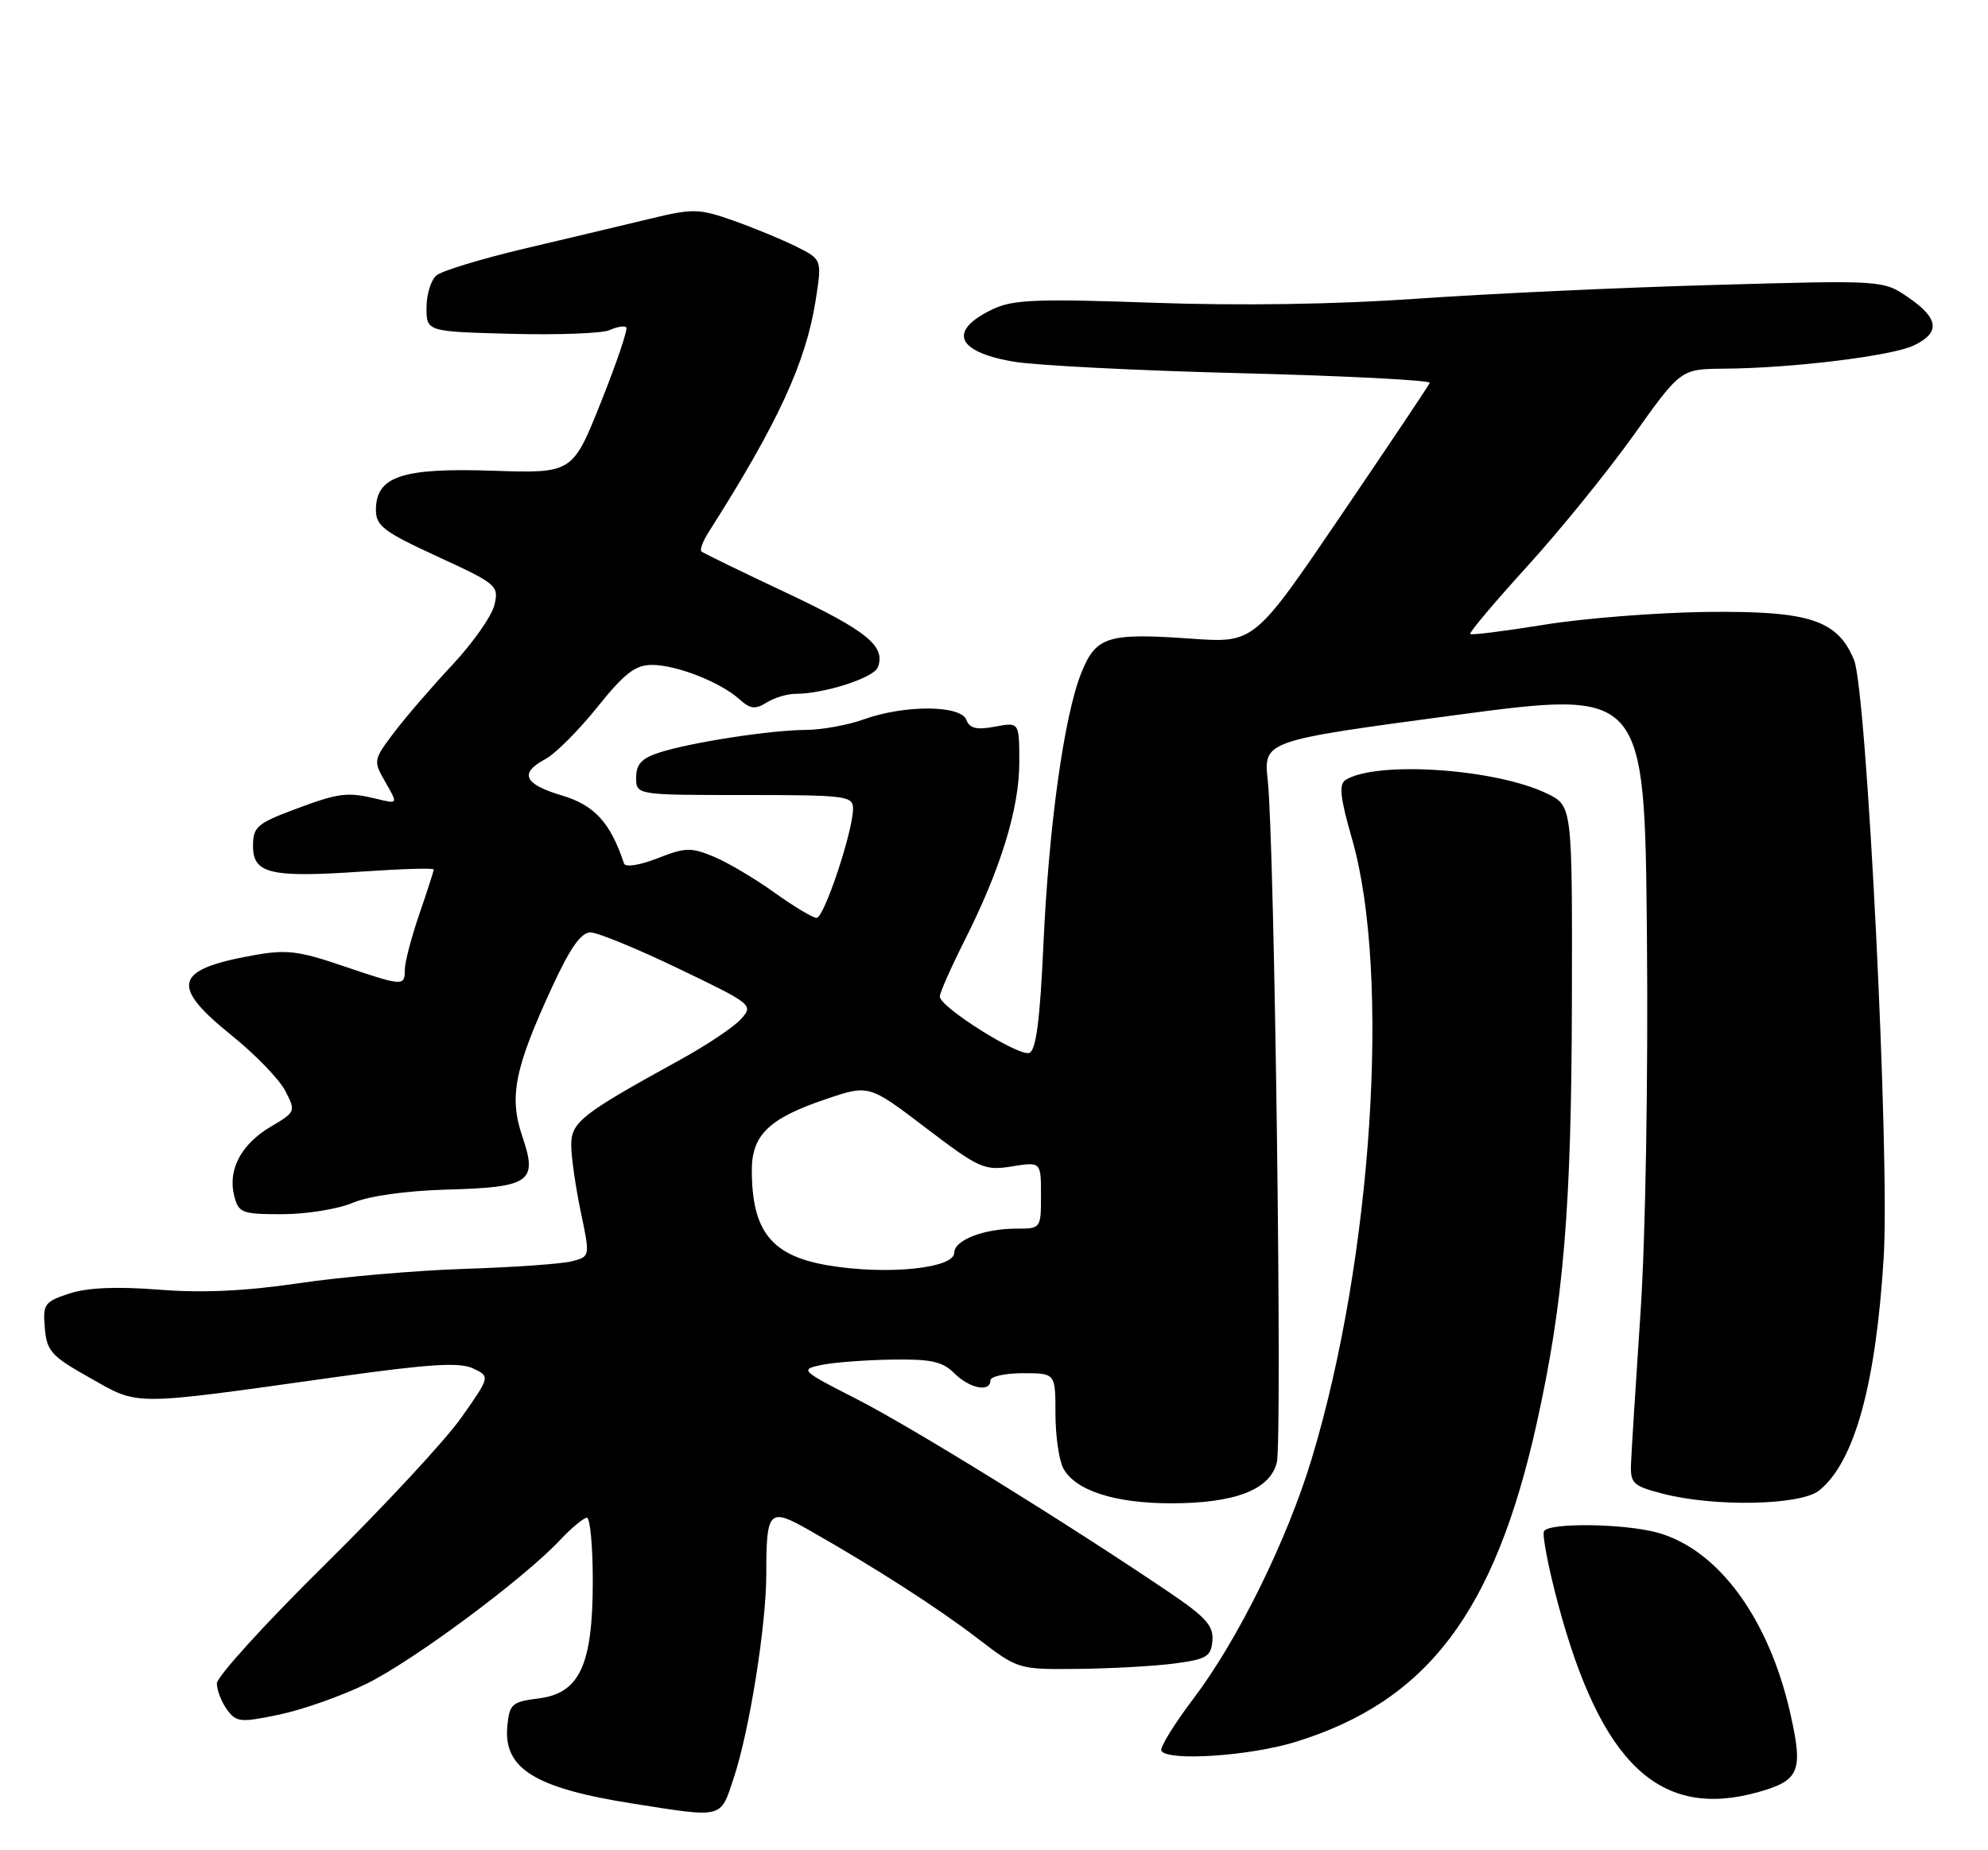 <?xml version="1.0" encoding="UTF-8" standalone="no"?>
<!DOCTYPE svg PUBLIC "-//W3C//DTD SVG 1.1//EN" "http://www.w3.org/Graphics/SVG/1.1/DTD/svg11.dtd" >
<svg xmlns="http://www.w3.org/2000/svg" xmlns:xlink="http://www.w3.org/1999/xlink" version="1.1" viewBox="0 0 275 256">
 <g >
 <path fill="currentColor"
d=" M 101.49 246.03 C 103.67 239.47 105.99 224.93 106.00 217.83 C 106.00 208.96 106.37 208.56 111.85 211.67 C 121.07 216.91 129.61 222.39 135.17 226.65 C 140.85 231.00 140.85 231.00 149.17 230.91 C 153.75 230.86 159.75 230.53 162.50 230.16 C 166.91 229.58 167.53 229.20 167.71 227.00 C 167.89 224.96 166.79 223.73 161.71 220.30 C 147.59 210.74 125.98 197.38 118.51 193.58 C 110.85 189.68 110.64 189.49 113.51 188.88 C 115.15 188.52 119.54 188.18 123.25 188.12 C 128.77 188.02 130.37 188.37 132.00 190.00 C 134.11 192.11 137.00 192.69 137.00 191.00 C 137.00 190.45 139.03 190.00 141.50 190.00 C 146.00 190.00 146.00 190.00 146.00 195.57 C 146.00 198.63 146.49 202.04 147.08 203.15 C 148.73 206.23 154.18 208.00 162.00 208.00 C 170.83 208.00 175.68 206.13 176.62 202.36 C 177.40 199.26 176.31 116.59 175.37 108.00 C 174.78 102.50 174.78 102.50 201.14 98.97 C 227.50 95.45 227.50 95.45 227.82 129.47 C 228.00 149.08 227.63 171.13 226.94 181.50 C 226.28 191.40 225.68 200.85 225.62 202.50 C 225.51 205.25 225.88 205.60 230.00 206.67 C 237.17 208.53 249.08 208.29 251.64 206.23 C 256.53 202.29 259.48 191.63 260.57 174.02 C 261.44 160.02 258.24 95.61 256.47 91.32 C 254.18 85.76 250.28 84.50 236.00 84.67 C 229.12 84.76 219.05 85.55 213.61 86.44 C 208.17 87.32 203.57 87.90 203.38 87.72 C 203.20 87.53 206.75 83.32 211.28 78.34 C 215.80 73.37 222.43 65.19 226.00 60.18 C 232.50 51.06 232.50 51.06 238.50 51.01 C 247.94 50.94 261.70 49.25 264.73 47.80 C 268.43 46.03 268.22 44.07 264.00 41.17 C 260.50 38.76 260.50 38.76 237.00 39.43 C 224.07 39.79 205.62 40.65 196.00 41.33 C 184.92 42.11 171.56 42.32 159.56 41.89 C 143.50 41.32 140.12 41.45 137.35 42.77 C 131.13 45.74 132.22 48.64 140.08 50.02 C 143.06 50.55 157.33 51.28 171.78 51.64 C 186.24 52.01 197.94 52.61 197.78 52.98 C 197.63 53.35 192.10 61.60 185.50 71.32 C 173.50 88.98 173.50 88.98 164.81 88.37 C 153.21 87.54 151.60 88.05 149.57 93.12 C 147.19 99.08 145.07 114.30 144.33 130.84 C 143.86 141.14 143.32 145.32 142.39 145.68 C 140.95 146.23 130.00 139.34 130.00 137.88 C 130.00 137.37 131.55 133.87 133.44 130.11 C 138.44 120.20 141.00 111.84 141.00 105.49 C 141.00 99.91 141.00 99.91 137.64 100.54 C 135.09 101.02 134.13 100.79 133.67 99.59 C 132.89 97.54 125.10 97.51 119.50 99.53 C 117.30 100.32 113.70 100.98 111.50 100.99 C 106.58 101.02 95.63 102.71 91.25 104.11 C 88.76 104.91 88.00 105.73 88.00 107.58 C 88.00 110.00 88.00 110.00 103.00 110.00 C 117.06 110.00 118.00 110.12 118.00 111.89 C 118.00 115.00 114.00 127.00 112.96 127.00 C 112.44 127.00 109.82 125.43 107.14 123.51 C 104.47 121.59 100.70 119.35 98.76 118.54 C 95.59 117.22 94.79 117.24 90.94 118.76 C 88.45 119.73 86.51 120.03 86.32 119.47 C 84.43 113.81 82.25 111.42 77.75 110.07 C 72.46 108.49 71.78 106.99 75.46 105.02 C 76.82 104.29 80.04 101.07 82.62 97.85 C 86.38 93.16 87.88 92.00 90.19 92.00 C 93.58 92.00 99.67 94.39 102.27 96.74 C 103.77 98.10 104.47 98.19 106.04 97.21 C 107.10 96.54 108.90 96.00 110.04 96.00 C 114.01 96.00 120.87 93.79 121.43 92.33 C 122.55 89.41 119.94 87.29 108.82 82.04 C 102.59 79.11 97.29 76.53 97.04 76.31 C 96.78 76.09 97.21 74.92 97.98 73.70 C 107.61 58.56 111.47 50.19 112.83 41.55 C 113.71 35.89 113.71 35.89 110.11 34.10 C 108.12 33.11 104.21 31.50 101.41 30.51 C 96.68 28.85 95.86 28.83 89.91 30.27 C 86.38 31.12 78.61 32.97 72.63 34.38 C 66.66 35.79 61.15 37.46 60.38 38.10 C 59.62 38.73 59.00 40.74 59.00 42.56 C 59.00 45.88 59.00 45.88 70.75 46.19 C 77.21 46.36 83.33 46.13 84.34 45.67 C 85.35 45.21 86.38 45.04 86.63 45.29 C 86.88 45.54 85.31 50.19 83.14 55.62 C 79.20 65.50 79.20 65.50 68.11 65.13 C 55.57 64.71 52.00 65.92 52.00 70.57 C 52.00 72.76 53.11 73.60 60.53 77.01 C 68.76 80.80 69.03 81.03 68.39 83.72 C 68.02 85.25 65.40 88.97 62.57 92.00 C 59.73 95.03 56.11 99.24 54.50 101.36 C 51.63 105.17 51.62 105.27 53.32 108.23 C 55.05 111.24 55.05 111.24 52.27 110.57 C 48.04 109.54 46.95 109.67 40.75 111.99 C 35.56 113.93 35.00 114.43 35.00 117.05 C 35.00 120.90 37.41 121.46 50.11 120.59 C 55.55 120.22 60.00 120.08 60.00 120.30 C 60.00 120.51 59.10 123.30 58.00 126.50 C 56.90 129.70 56.00 133.14 56.00 134.16 C 56.00 136.50 55.77 136.48 47.32 133.61 C 41.24 131.54 39.58 131.35 34.92 132.20 C 24.07 134.17 23.50 136.37 32.05 143.27 C 35.31 145.89 38.64 149.34 39.46 150.93 C 40.93 153.77 40.90 153.86 37.47 155.88 C 33.37 158.30 31.49 161.83 32.39 165.43 C 33.00 167.83 33.43 168.00 39.05 168.00 C 42.36 168.00 46.74 167.29 48.78 166.43 C 51.03 165.48 56.13 164.76 61.69 164.60 C 73.36 164.28 74.41 163.56 72.26 157.26 C 70.38 151.73 71.16 147.85 76.47 136.36 C 78.88 131.14 80.40 129.00 81.68 129.01 C 82.68 129.02 88.18 131.28 93.89 134.03 C 104.11 138.94 104.26 139.06 102.49 141.01 C 101.50 142.11 97.72 144.64 94.09 146.63 C 80.34 154.20 79.00 155.25 79.02 158.50 C 79.03 160.15 79.63 164.28 80.34 167.69 C 81.64 173.87 81.64 173.87 79.07 174.52 C 77.66 174.88 71.01 175.35 64.30 175.56 C 57.58 175.78 47.28 176.67 41.39 177.54 C 33.99 178.64 28.02 178.92 21.98 178.44 C 16.08 177.98 12.06 178.16 9.57 178.98 C 6.15 180.11 5.91 180.44 6.20 183.75 C 6.47 186.96 7.10 187.65 12.50 190.68 C 19.36 194.54 17.87 194.54 46.77 190.49 C 59.41 188.72 63.58 188.46 65.43 189.33 C 67.81 190.46 67.81 190.46 63.84 196.11 C 61.66 199.22 53.15 208.39 44.94 216.49 C 36.72 224.60 30.00 231.99 30.00 232.92 C 30.00 233.85 30.63 235.48 31.40 236.54 C 32.70 238.31 33.25 238.36 38.65 237.23 C 41.87 236.56 47.29 234.64 50.70 232.97 C 57.17 229.79 72.36 218.51 77.44 213.12 C 79.05 211.40 80.74 210.00 81.19 210.00 C 81.63 210.00 82.00 213.94 82.00 218.75 C 82.00 230.38 80.19 234.29 74.50 235.00 C 70.82 235.46 70.47 235.77 70.18 238.82 C 69.62 244.70 73.98 247.41 87.50 249.54 C 100.16 251.54 99.62 251.67 101.49 246.03 Z  M 243.14 247.98 C 248.95 246.36 249.47 245.11 247.65 237.05 C 244.68 223.93 237.69 214.40 229.32 212.07 C 224.74 210.80 214.33 210.65 213.59 211.85 C 213.30 212.32 214.17 216.82 215.51 221.86 C 221.46 244.07 229.58 251.75 243.14 247.98 Z  M 179.22 241.01 C 197.45 235.38 206.75 223.10 212.56 197.00 C 216.31 180.12 217.38 167.25 217.44 138.50 C 217.50 111.50 217.50 111.50 214.00 109.80 C 206.92 106.36 190.47 105.24 186.15 107.90 C 185.18 108.51 185.37 110.31 187.03 116.09 C 192.40 134.76 189.84 174.07 181.46 201.80 C 178.04 213.11 171.27 226.84 165.11 235.00 C 162.40 238.57 160.40 241.84 160.65 242.25 C 161.56 243.72 172.89 242.97 179.22 241.01 Z  M 114.50 175.07 C 106.71 173.75 104.00 170.35 104.00 161.89 C 104.00 157.03 106.41 154.72 114.24 152.08 C 120.20 150.06 120.20 150.06 128.06 156.05 C 135.46 161.68 136.17 162.00 139.96 161.39 C 144.00 160.74 144.00 160.74 144.00 165.37 C 144.00 169.98 143.98 170.00 140.57 170.00 C 136.08 170.00 132.00 171.59 132.00 173.34 C 132.00 175.51 122.59 176.45 114.50 175.07 Z "/>
</g>
</svg>